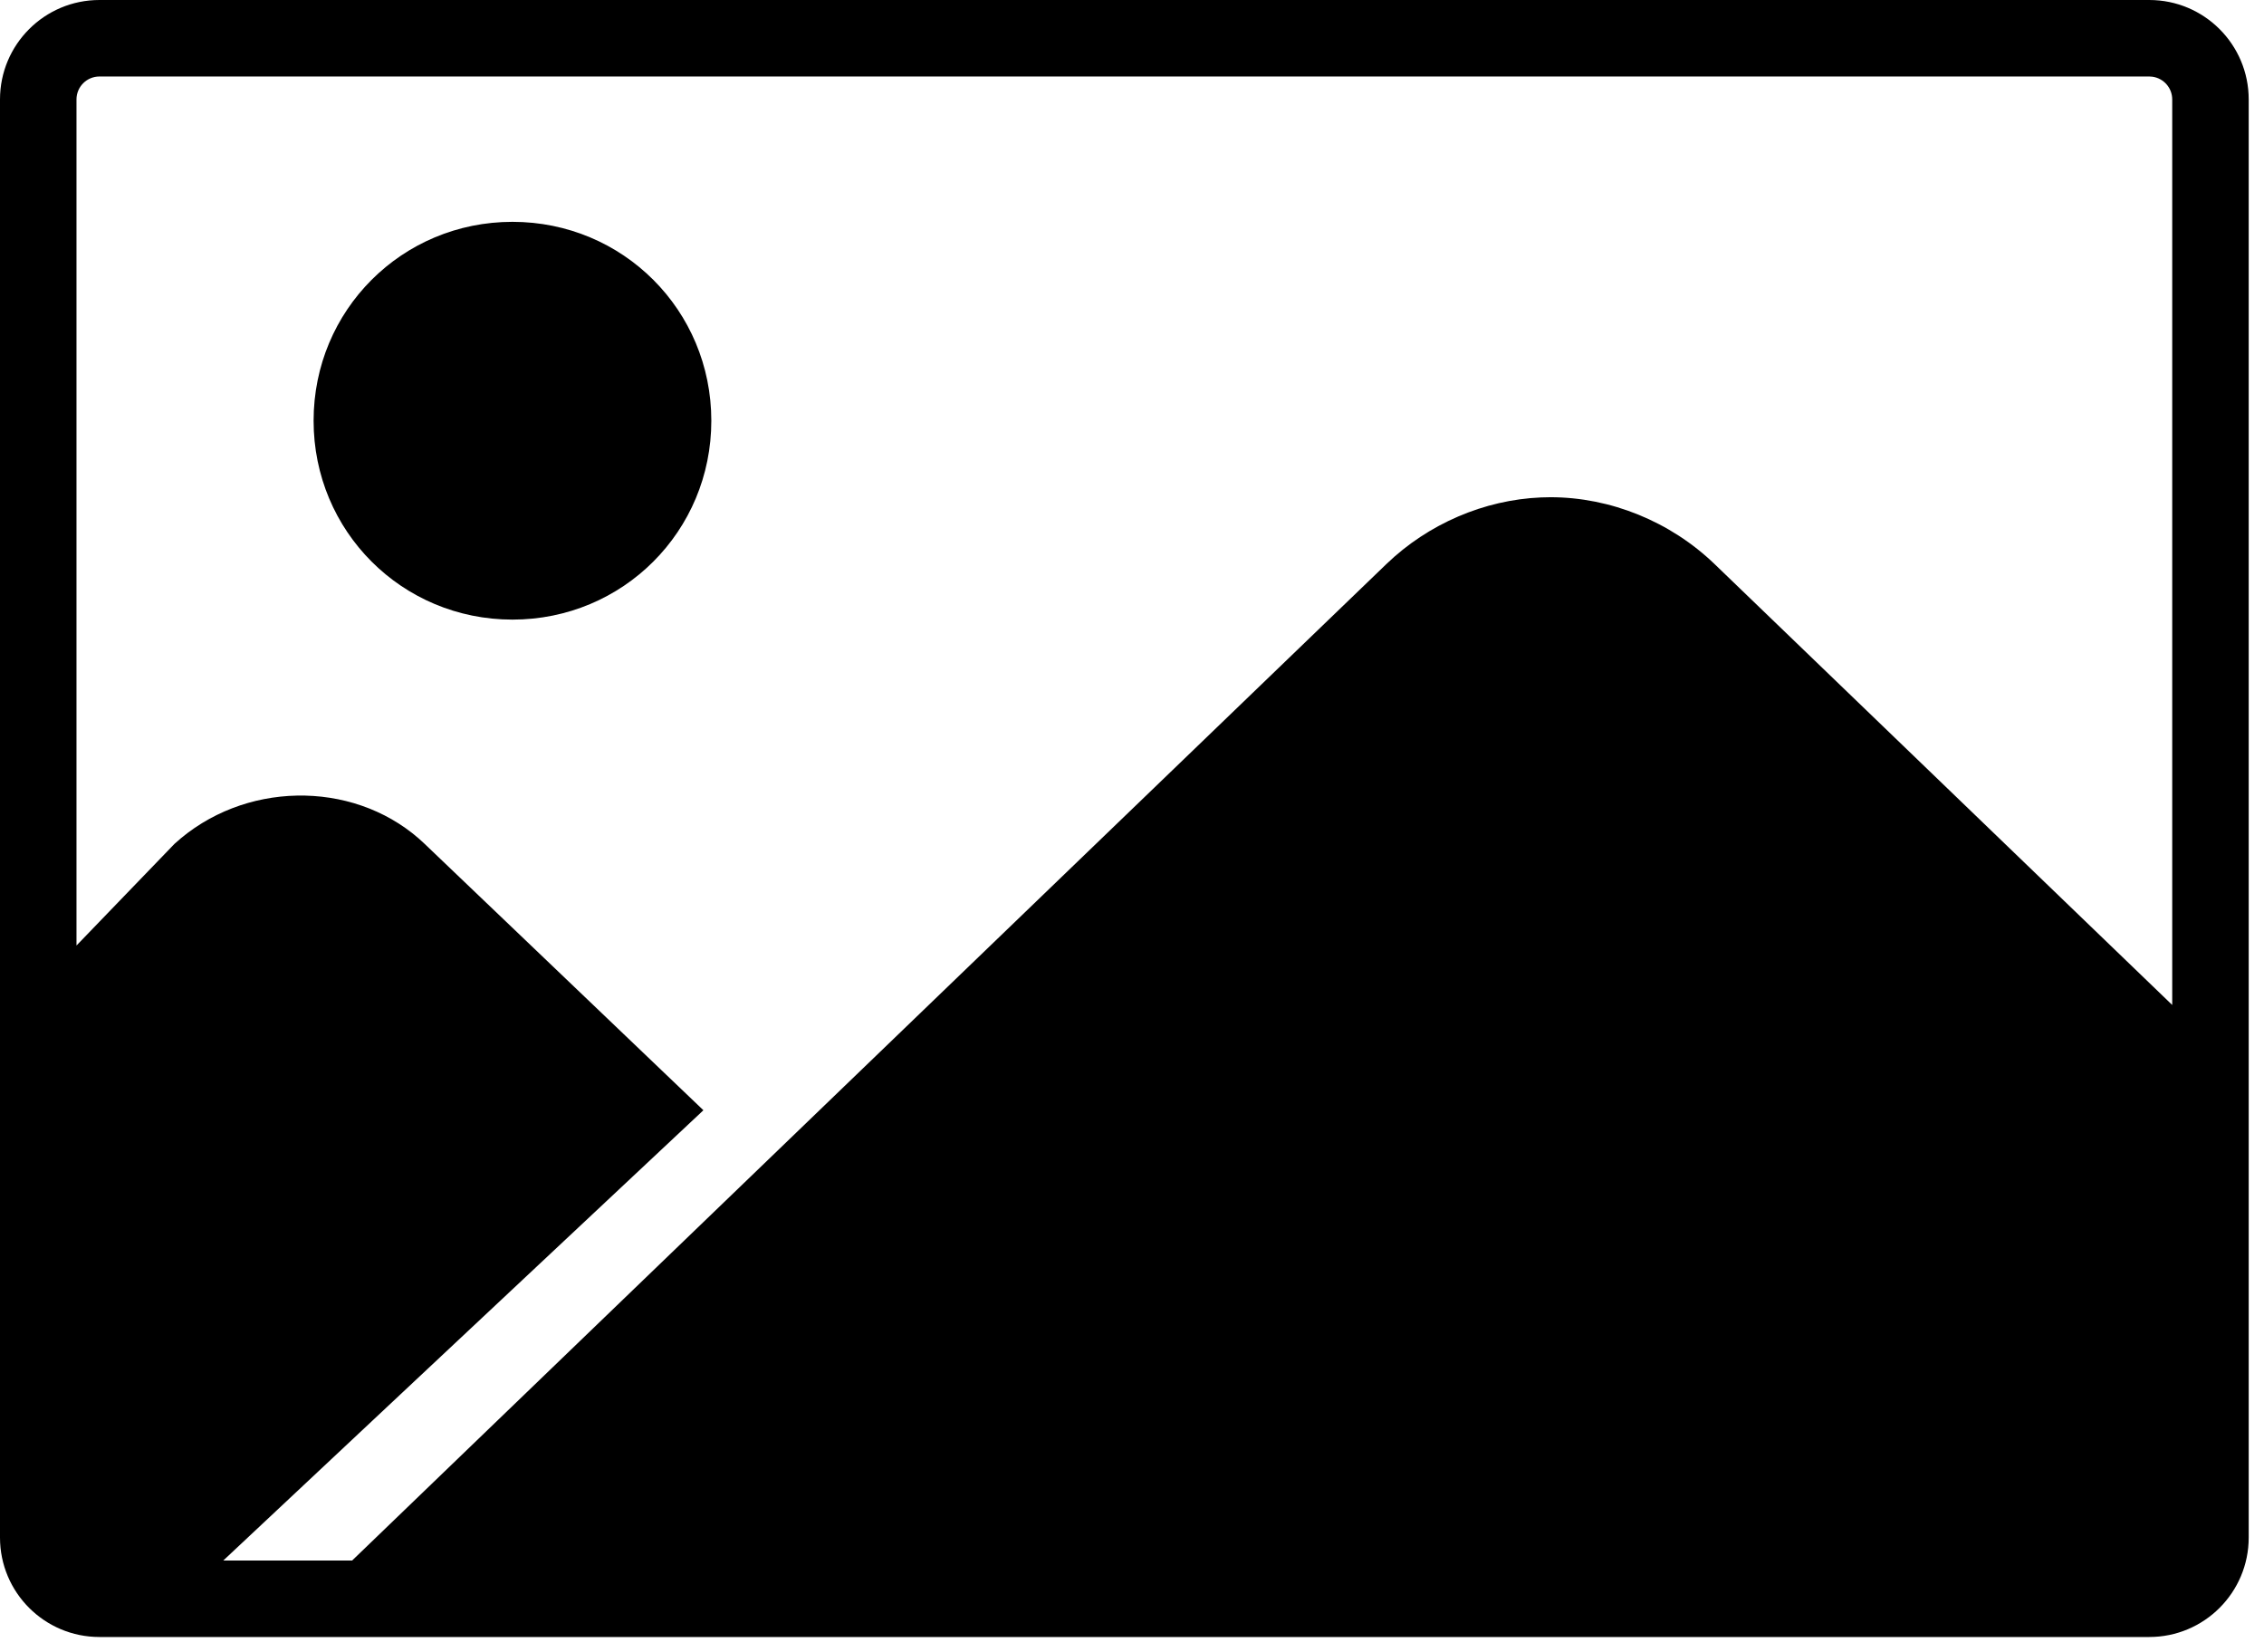 <?xml version="1.0" encoding="UTF-8"?>
<svg width="74px" height="54px" viewBox="0 0 74 54" version="1.1" xmlns="http://www.w3.org/2000/svg" xmlns:xlink="http://www.w3.org/1999/xlink">
    <title>Combined-Shape</title>
    <g id="Page-1" stroke="none" stroke-width="1" fill="none" fill-rule="evenodd">
        <path d="M70.25,0 C72.045,0 73.5,1.455 73.5,3.25 L73.5,3.25 L73.5,50.25 C73.5,52.045 72.045,53.5 70.25,53.5 L70.25,53.5 L3.25,53.5 C1.455,53.5 0,52.045 0,50.25 L0,50.25 L0,3.25 C0,1.455 1.455,0 3.25,0 L3.25,0 L70.25,0 Z M70.25,2.5 L3.25,2.5 C2.836,2.5 2.5,2.836 2.5,3.25 L2.5,3.25 L2.5,30.901 L5.705,27.577 C7.946,25.533 11.474,25.476 13.69,27.406 L13.877,27.577 L22.991,36.285 L7.299,51 L11.51,51 L45.311,18.438 C46.68,17.119 48.512,16.335 50.369,16.257 L50.678,16.25 C52.639,16.25 54.6,17.045 56.045,18.438 L56.045,18.438 L71,32.844 L71,3.25 C71,2.87 70.718,2.557 70.352,2.507 L70.25,2.5 Z M16.75,7.25 C20.361,7.25 23.25,10.139 23.25,13.75 C23.25,17.361 20.361,20.25 16.75,20.25 C13.139,20.25 10.25,17.361 10.25,13.75 C10.25,10.139 13.139,7.25 16.75,7.25 Z" id="Combined-Shape" fill="#000000" fill-rule="nonzero"></path>
    </g>
</svg>